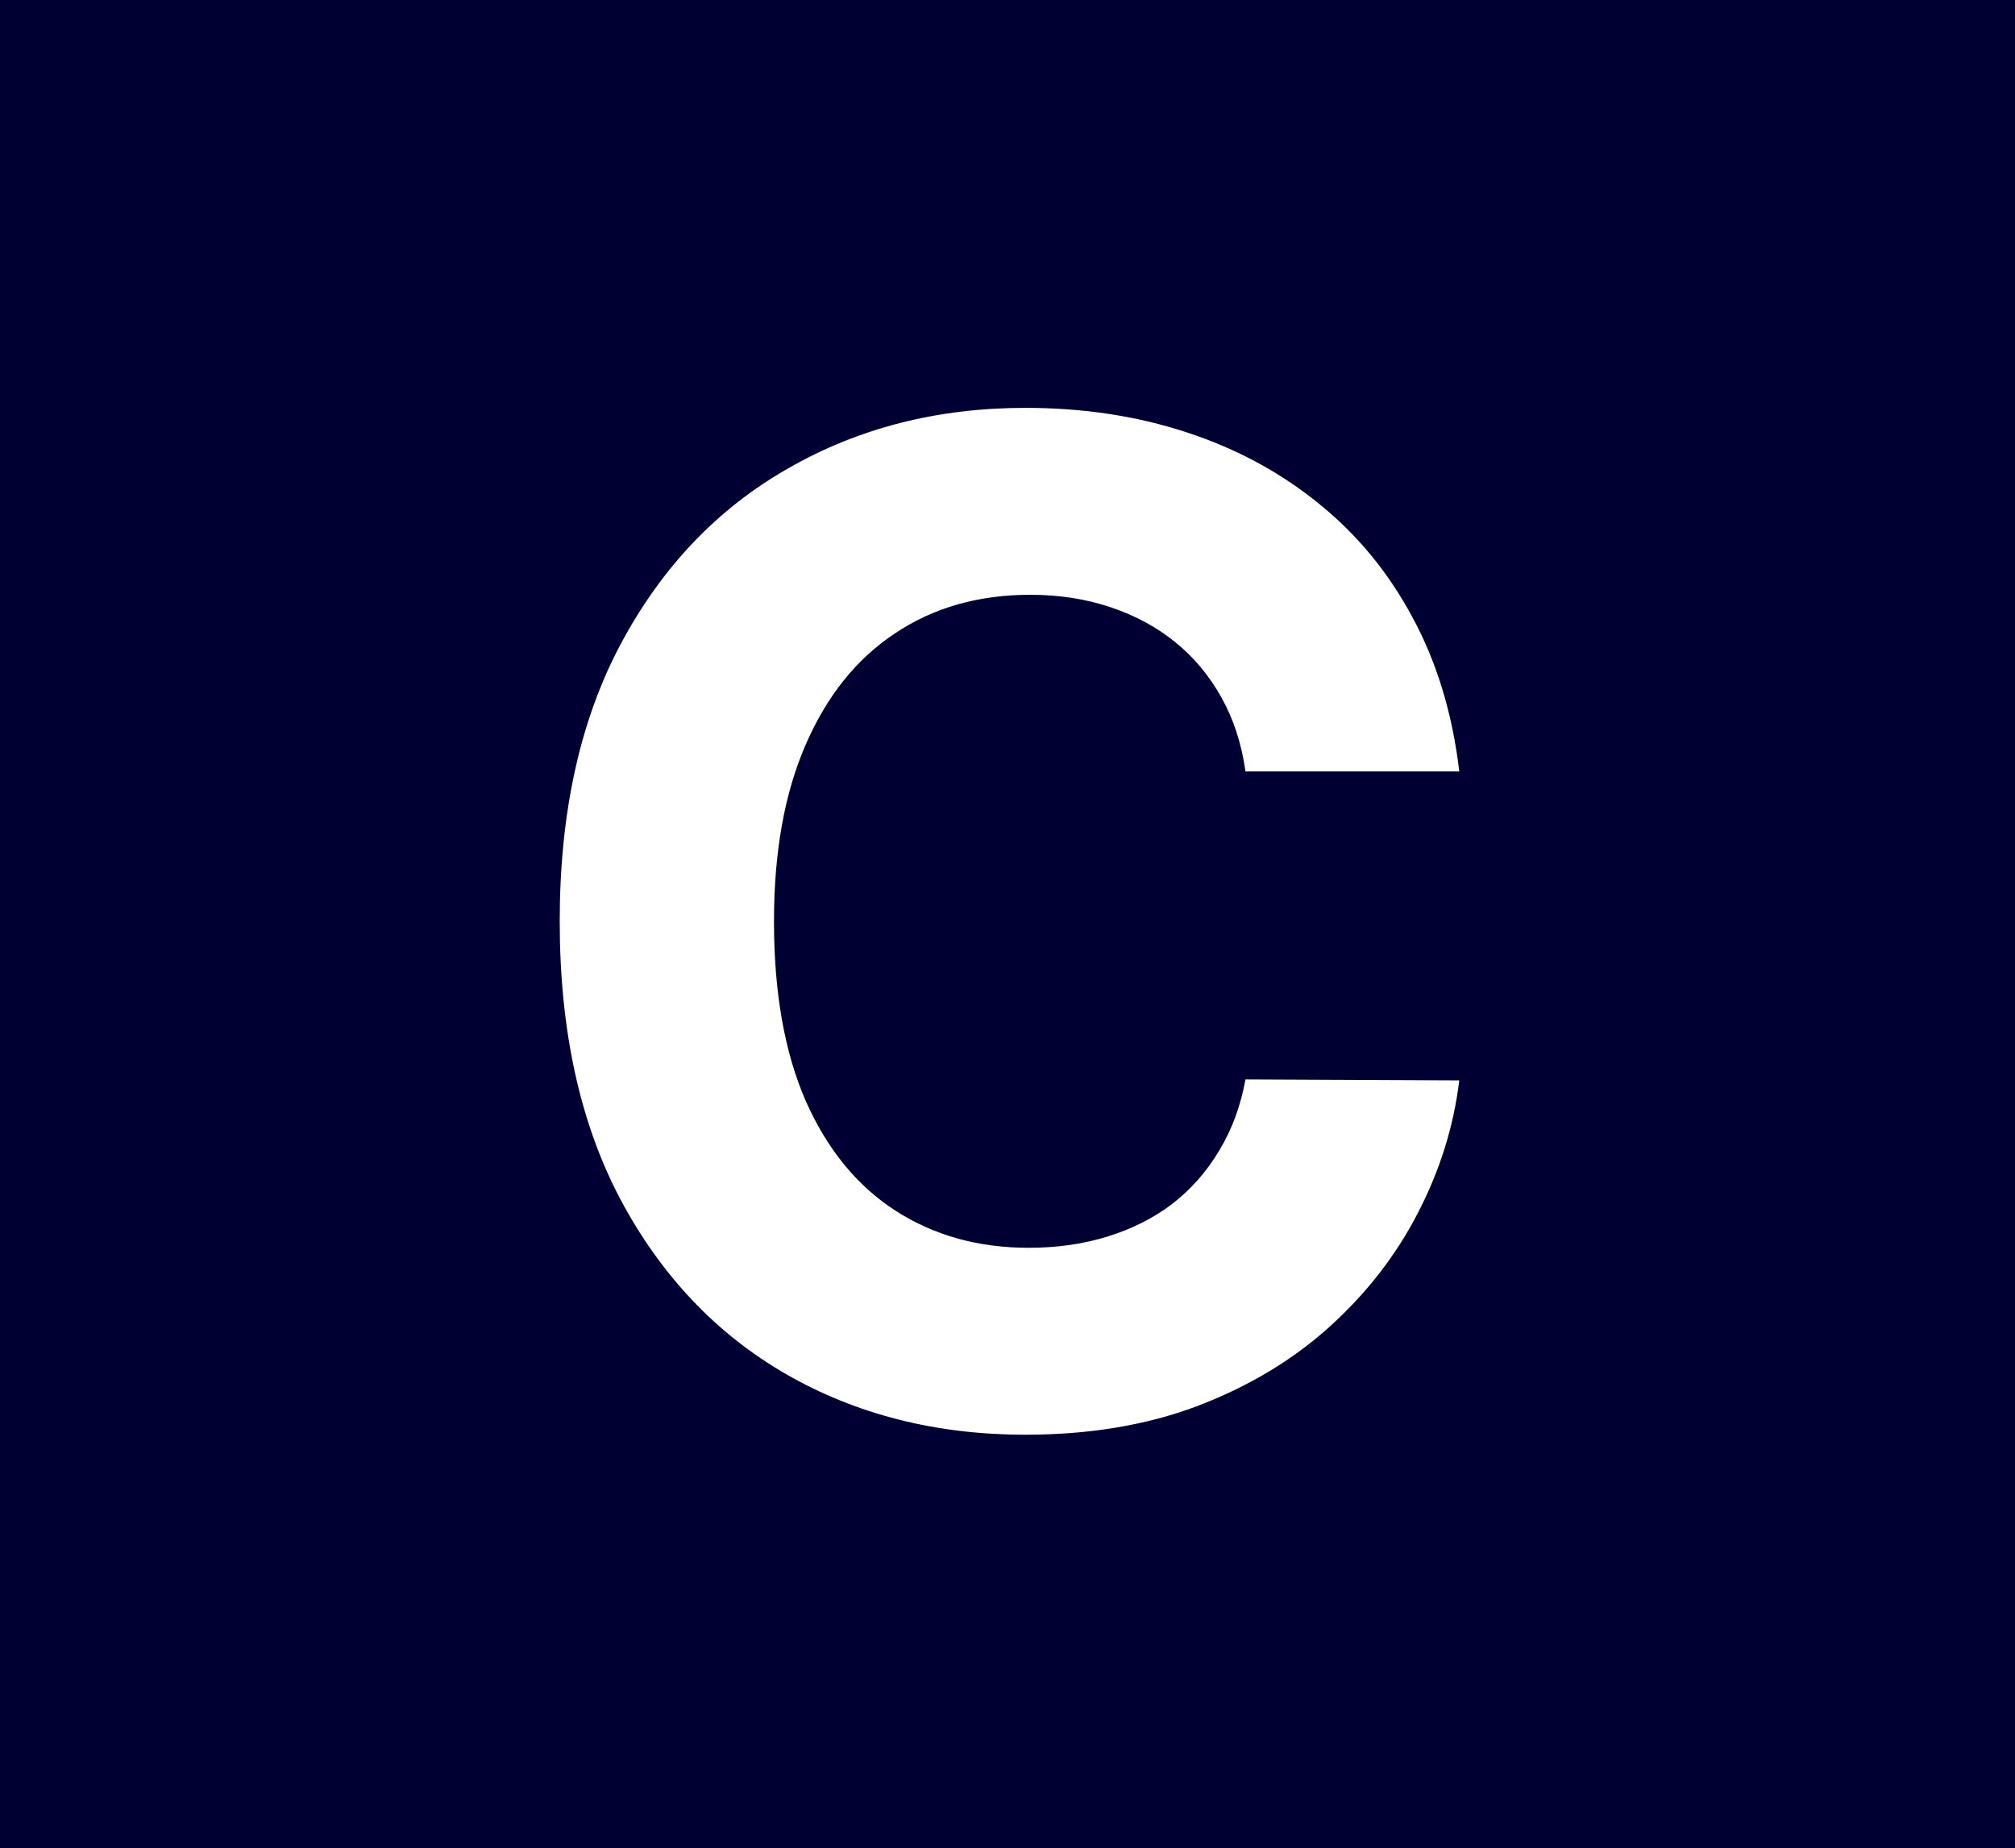 <svg width="302" height="277" viewBox="0 0 302 277" fill="none" xmlns="http://www.w3.org/2000/svg">
<rect width="302" height="277" fill="#000033"/>
<path d="M218.71 115.633H186.668C186.083 111.487 184.888 107.805 183.084 104.587C181.279 101.319 178.963 98.539 176.134 96.247C173.306 93.955 170.038 92.199 166.332 90.98C162.674 89.761 158.699 89.151 154.408 89.151C146.653 89.151 139.899 91.078 134.144 94.93C128.389 98.734 123.927 104.294 120.757 111.609C117.587 118.876 116.002 127.703 116.002 138.091C116.002 148.771 117.587 157.745 120.757 165.011C123.976 172.278 128.463 177.764 134.217 181.471C139.972 185.177 146.629 187.031 154.188 187.031C158.431 187.031 162.357 186.47 165.966 185.348C169.624 184.226 172.867 182.593 175.695 180.447C178.524 178.252 180.865 175.594 182.718 172.473C184.62 169.352 185.937 165.792 186.668 161.793L218.71 161.939C217.88 168.815 215.808 175.448 212.491 181.837C209.224 188.177 204.81 193.858 199.251 198.881C193.74 203.856 187.156 207.806 179.499 210.732C171.891 213.61 163.284 215.048 153.676 215.048C140.313 215.048 128.365 212.025 117.831 205.977C107.346 199.93 99.055 191.176 92.959 179.715C86.912 168.254 83.888 154.38 83.888 138.091C83.888 121.753 86.96 107.854 93.105 96.394C99.25 84.933 107.589 76.203 118.124 70.204C128.658 64.157 140.509 61.133 153.676 61.133C162.357 61.133 170.404 62.353 177.817 64.791C185.278 67.23 191.887 70.79 197.641 75.472C203.396 80.105 208.078 85.786 211.687 92.516C215.344 99.246 217.685 106.952 218.71 115.633Z" fill="white"/>
</svg>
